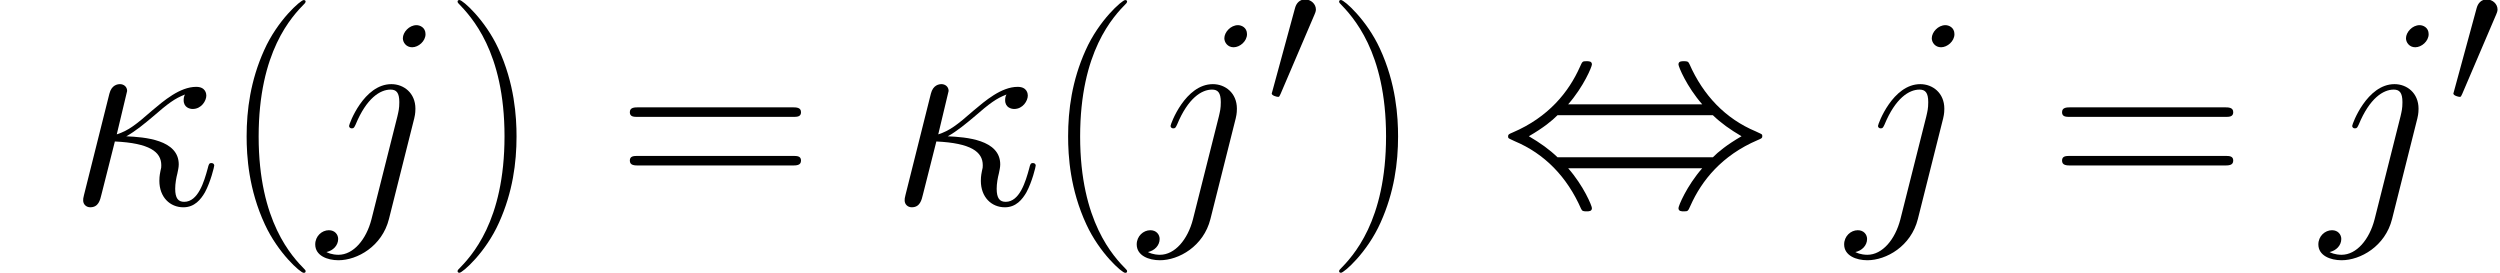 <ns0:svg xmlns:ns0="http://www.w3.org/2000/svg" xmlns:ns1="http://www.w3.org/1999/xlink" height="17.186pt" version="1.1" viewBox="23.686 61.824 157.626 17.186" width="157.626pt" watch_lated_md:baseline="4.289399999999997" xmlns:watch_lated_md="https://github.com/Quansight/pearu-sandbox/latex_in_markdown/">
<ns0:defs>
<ns0:path d="m3.037 -4.388c0.681 -0.777 1.04 -1.65 1.04 -1.745c0 -0.143 -0.132 -0.143 -0.239 -0.143c-0.179 0 -0.179 0.012 -0.287 0.251c-0.49 1.1 -1.375 2.2 -2.941 2.869c-0.167 0.072 -0.203 0.084 -0.203 0.167c0 0.024 0 0.048 0.012 0.072c0.024 0.024 0.036 0.036 0.275 0.143c1.315 0.55 2.295 1.566 2.905 2.953c0.048 0.108 0.096 0.12 0.239 0.12c0.108 0 0.239 0 0.239 -0.143c0 -0.096 -0.359 -0.968 -1.04 -1.745h5.87c-0.681 0.777 -1.04 1.65 -1.04 1.745c0 0.143 0.132 0.143 0.239 0.143c0.179 0 0.179 -0.012 0.287 -0.251c0.49 -1.1 1.375 -2.2 2.941 -2.869c0.167 -0.072 0.203 -0.084 0.203 -0.167c0 -0.024 0 -0.048 -0.012 -0.072c-0.024 -0.024 -0.036 -0.036 -0.275 -0.143c-1.315 -0.55 -2.295 -1.566 -2.905 -2.953c-0.048 -0.108 -0.096 -0.12 -0.239 -0.12c-0.108 0 -0.239 0 -0.239 0.143c0 0.096 0.359 0.968 1.04 1.745h-5.87zm-0.466 2.319c-0.359 -0.347 -0.765 -0.634 -1.255 -0.921c0.658 -0.383 1.016 -0.681 1.255 -0.921h6.802c0.359 0.347 0.765 0.634 1.255 0.921c-0.658 0.383 -1.016 0.681 -1.255 0.921h-6.802z" id="g0-44" />
<ns0:path d="m3.025 -5.679c0.06 -0.143 0.108 -0.251 0.108 -0.371c0 -0.347 -0.311 -0.634 -0.681 -0.634c-0.335 0 -0.55 0.227 -0.634 0.538l-1.423 5.224c0 0.024 -0.048 0.155 -0.048 0.167c0 0.132 0.311 0.215 0.406 0.215c0.072 0 0.084 -0.036 0.155 -0.191l2.116 -4.949z" id="g0-48" />
<ns0:path d="m3.667 -4.304c0.568 -0.31 1.205 -0.844 1.635 -1.205c1.033 -0.895 1.412 -1.171 2.066 -1.429c-0.069 0.103 -0.086 0.241 -0.086 0.362c0 0.465 0.396 0.551 0.568 0.551c0.551 0 0.861 -0.516 0.861 -0.844c0 -0.103 -0.034 -0.551 -0.637 -0.551c-1.033 0 -2.049 0.878 -2.806 1.515c-0.998 0.878 -1.498 1.257 -2.204 1.481l0.654 -2.737c0 -0.275 -0.224 -0.43 -0.448 -0.43c-0.155 0 -0.534 0.052 -0.671 0.603l-1.601 6.387c-0.052 0.207 -0.052 0.241 -0.052 0.344c0 0.241 0.189 0.43 0.448 0.43c0.516 0 0.62 -0.448 0.706 -0.809c0.103 -0.362 0.809 -3.236 0.844 -3.34c2.186 0.103 2.927 0.654 2.927 1.498c0 0.121 0 0.172 -0.052 0.362c-0.069 0.327 -0.069 0.516 -0.069 0.62c0 1.033 0.671 1.67 1.515 1.67c0.706 0 1.102 -0.499 1.36 -0.947c0.362 -0.671 0.585 -1.618 0.585 -1.687c0 -0.086 -0.069 -0.155 -0.172 -0.155c-0.155 0 -0.172 0.069 -0.241 0.344c-0.224 0.826 -0.603 2.1 -1.481 2.1c-0.379 0 -0.568 -0.224 -0.568 -0.826c0 -0.327 0.069 -0.706 0.138 -0.964c0.034 -0.172 0.086 -0.379 0.086 -0.568c0 -1.567 -2.169 -1.722 -3.305 -1.773z" id="g2-20" />
<ns0:path d="m6.025 -5.457c0.069 -0.275 0.069 -0.516 0.069 -0.585c0 -0.998 -0.74 -1.549 -1.515 -1.549c-1.739 0 -2.668 2.513 -2.668 2.634c0 0.086 0.069 0.155 0.172 0.155c0.138 0 0.155 -0.069 0.241 -0.241c0.689 -1.67 1.549 -2.204 2.204 -2.204c0.362 0 0.551 0.189 0.551 0.792c0 0.413 -0.052 0.585 -0.121 0.895l-1.635 6.49c-0.327 1.274 -1.136 2.238 -2.083 2.238c-0.069 0 -0.43 0 -0.757 -0.172c0.413 -0.086 0.74 -0.413 0.74 -0.826c0 -0.275 -0.207 -0.551 -0.585 -0.551c-0.448 0 -0.861 0.379 -0.861 0.895c0 0.706 0.757 0.998 1.463 0.998c1.188 0 2.754 -0.878 3.185 -2.6l1.601 -6.37zm0.706 -5.285c0 -0.43 -0.362 -0.568 -0.568 -0.568c-0.465 0 -0.861 0.448 -0.861 0.826c0 0.258 0.207 0.568 0.585 0.568c0.396 0 0.844 -0.379 0.844 -0.826z" id="g2-106" />
<ns0:path d="m5.268 4.201c0 -0.017 0 -0.052 -0.052 -0.103c-0.792 -0.809 -2.909 -3.013 -2.909 -8.384s2.083 -7.558 2.927 -8.418c0 -0.017 0.034 -0.052 0.034 -0.103s-0.052 -0.086 -0.121 -0.086c-0.189 0 -1.653 1.274 -2.496 3.168c-0.861 1.911 -1.102 3.77 -1.102 5.423c0 1.24 0.121 3.34 1.153 5.561c0.826 1.79 2.238 3.047 2.445 3.047c0.086 0 0.121 -0.034 0.121 -0.103z" id="g3-40" />
<ns0:path d="m4.528 -4.287c0 -1.24 -0.121 -3.34 -1.153 -5.561c-0.826 -1.79 -2.238 -3.047 -2.445 -3.047c-0.052 0 -0.121 0.017 -0.121 0.103c0 0.034 0.017 0.052 0.034 0.086c0.826 0.861 2.927 3.047 2.927 8.401c0 5.371 -2.083 7.558 -2.927 8.418c-0.017 0.034 -0.034 0.052 -0.034 0.086c0 0.086 0.069 0.103 0.121 0.103c0.189 0 1.653 -1.274 2.496 -3.168c0.861 -1.911 1.102 -3.77 1.102 -5.423z" id="g3-41" />
<ns0:path d="m2.858 -0.706c0 -0.43 -0.344 -0.706 -0.706 -0.706c-0.344 0 -0.706 0.275 -0.706 0.706s0.344 0.706 0.706 0.706c0.344 0 0.706 -0.275 0.706 -0.706z" id="g3-46" />
<ns0:path d="m11.069 -5.526c0.258 0 0.516 0 0.516 -0.293c0 -0.31 -0.293 -0.31 -0.585 -0.31h-9.623c-0.293 0 -0.585 0 -0.585 0.31c0 0.293 0.258 0.293 0.516 0.293h9.761zm-0.069 3.064c0.293 0 0.585 0 0.585 -0.31c0 -0.293 -0.258 -0.293 -0.516 -0.293h-9.761c-0.258 0 -0.516 0 -0.516 0.293c0 0.31 0.293 0.31 0.585 0.31h9.623z" id="g3-61" />
<ns0:use id="g1-44" transform="scale(1.44)" ns1:href="#g0-44" />
</ns0:defs>
<ns0:g id="page1">
<ns0:use x="27.984" ns1:href="#g2-20" y="74.72" />
<ns0:use x="37.687" ns1:href="#g3-40" y="74.72" />
<ns0:use x="43.784" ns1:href="#g2-106" y="74.72" />
<ns0:use x="51.726" ns1:href="#g3-41" y="74.72" />
<ns0:use x="62.605" ns1:href="#g3-61" y="74.72" />
<ns0:use x="79.779" ns1:href="#g2-20" y="74.72" />
<ns0:use x="89.482" ns1:href="#g3-40" y="74.72" />
<ns0:use x="95.579" ns1:href="#g2-106" y="74.72" />
<ns0:use x="103.521" ns1:href="#g0-48" y="68.472" />
<ns0:use x="107.307" ns1:href="#g3-41" y="74.72" />
<ns0:use x="118.186" ns1:href="#g1-44" y="74.72" />
<ns0:use x="140.183" ns1:href="#g2-106" y="74.72" />
<ns0:use x="152.907" ns1:href="#g3-61" y="74.72" />
<ns0:use x="170.082" ns1:href="#g2-106" y="74.72" />
<ns0:use x="178.024" ns1:href="#g0-48" y="68.472" />
</ns0:g>
</ns0:svg>